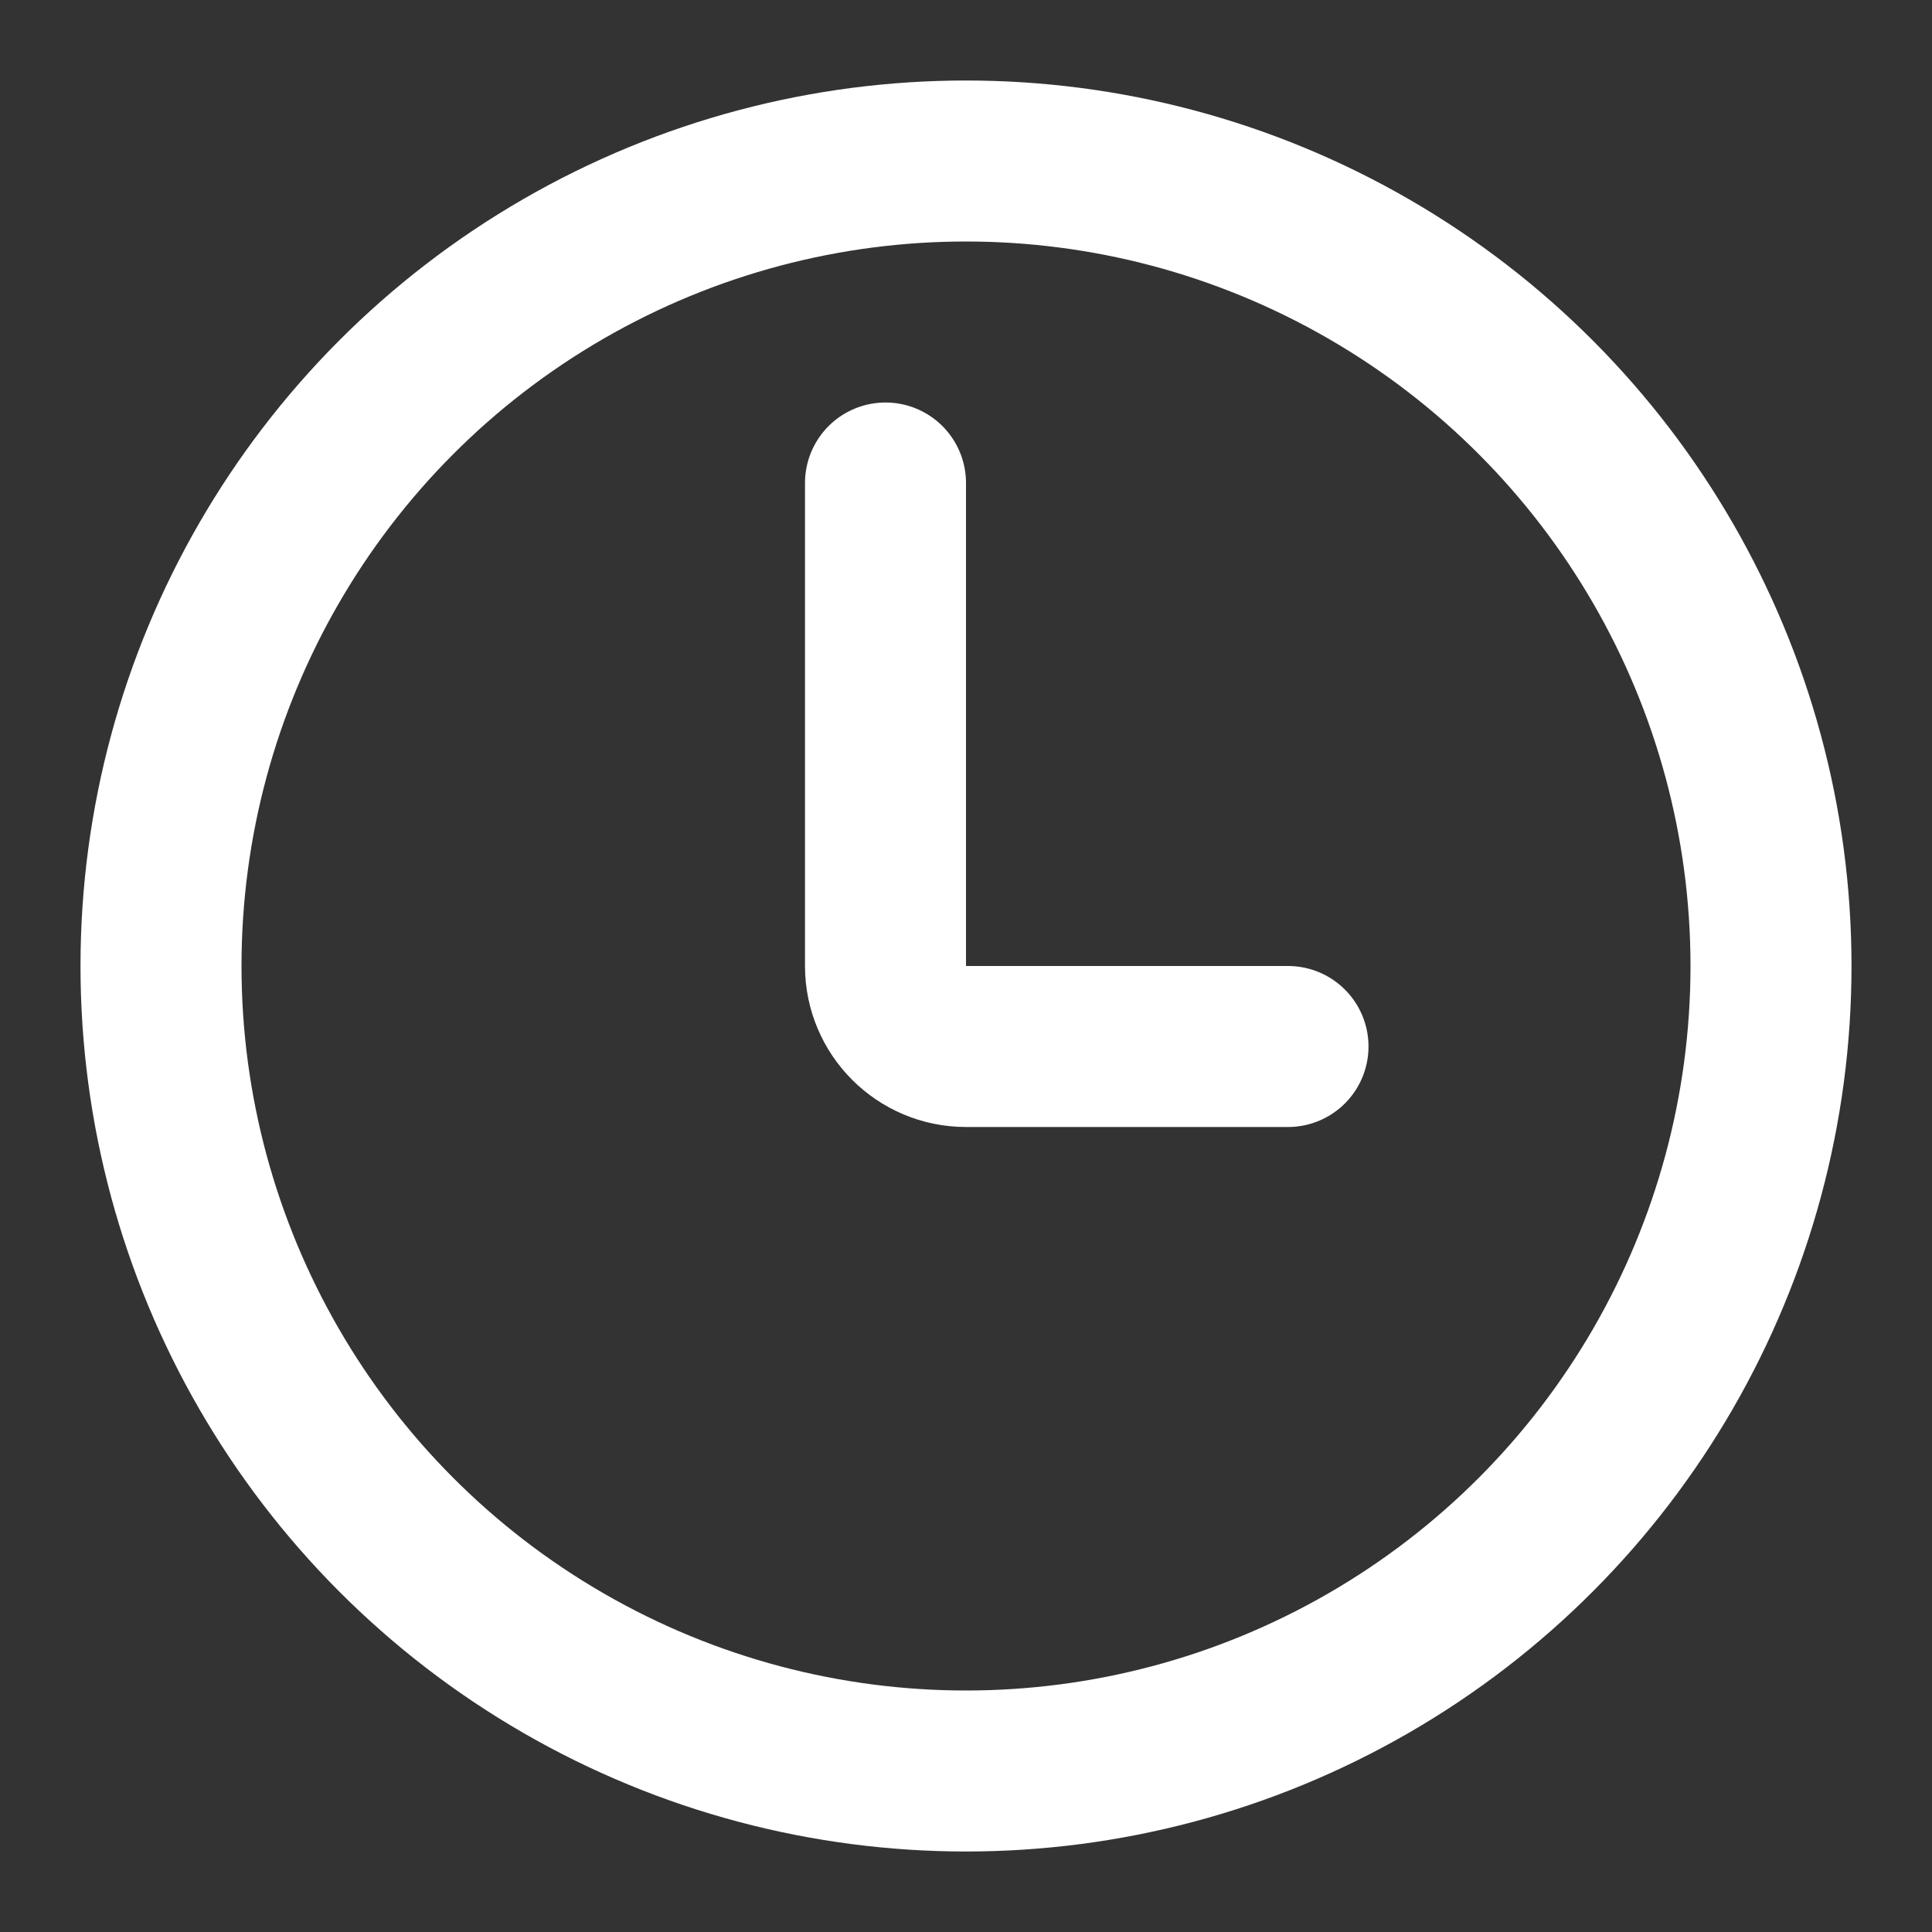 <svg width="24" height="24" viewBox="0 0 24 24" fill="none" xmlns="http://www.w3.org/2000/svg">
<rect x="0" y="0" width="24" height="24" fill="#333333" stroke="none"/>
<circle cx="12" cy="12" r="10" stroke="white" stroke-width="2"/>
<path d="M11 6V12C11 12.552 11.448 13 12 13H16" stroke="white" stroke-width="2" stroke-linecap="round"/>
</svg>
